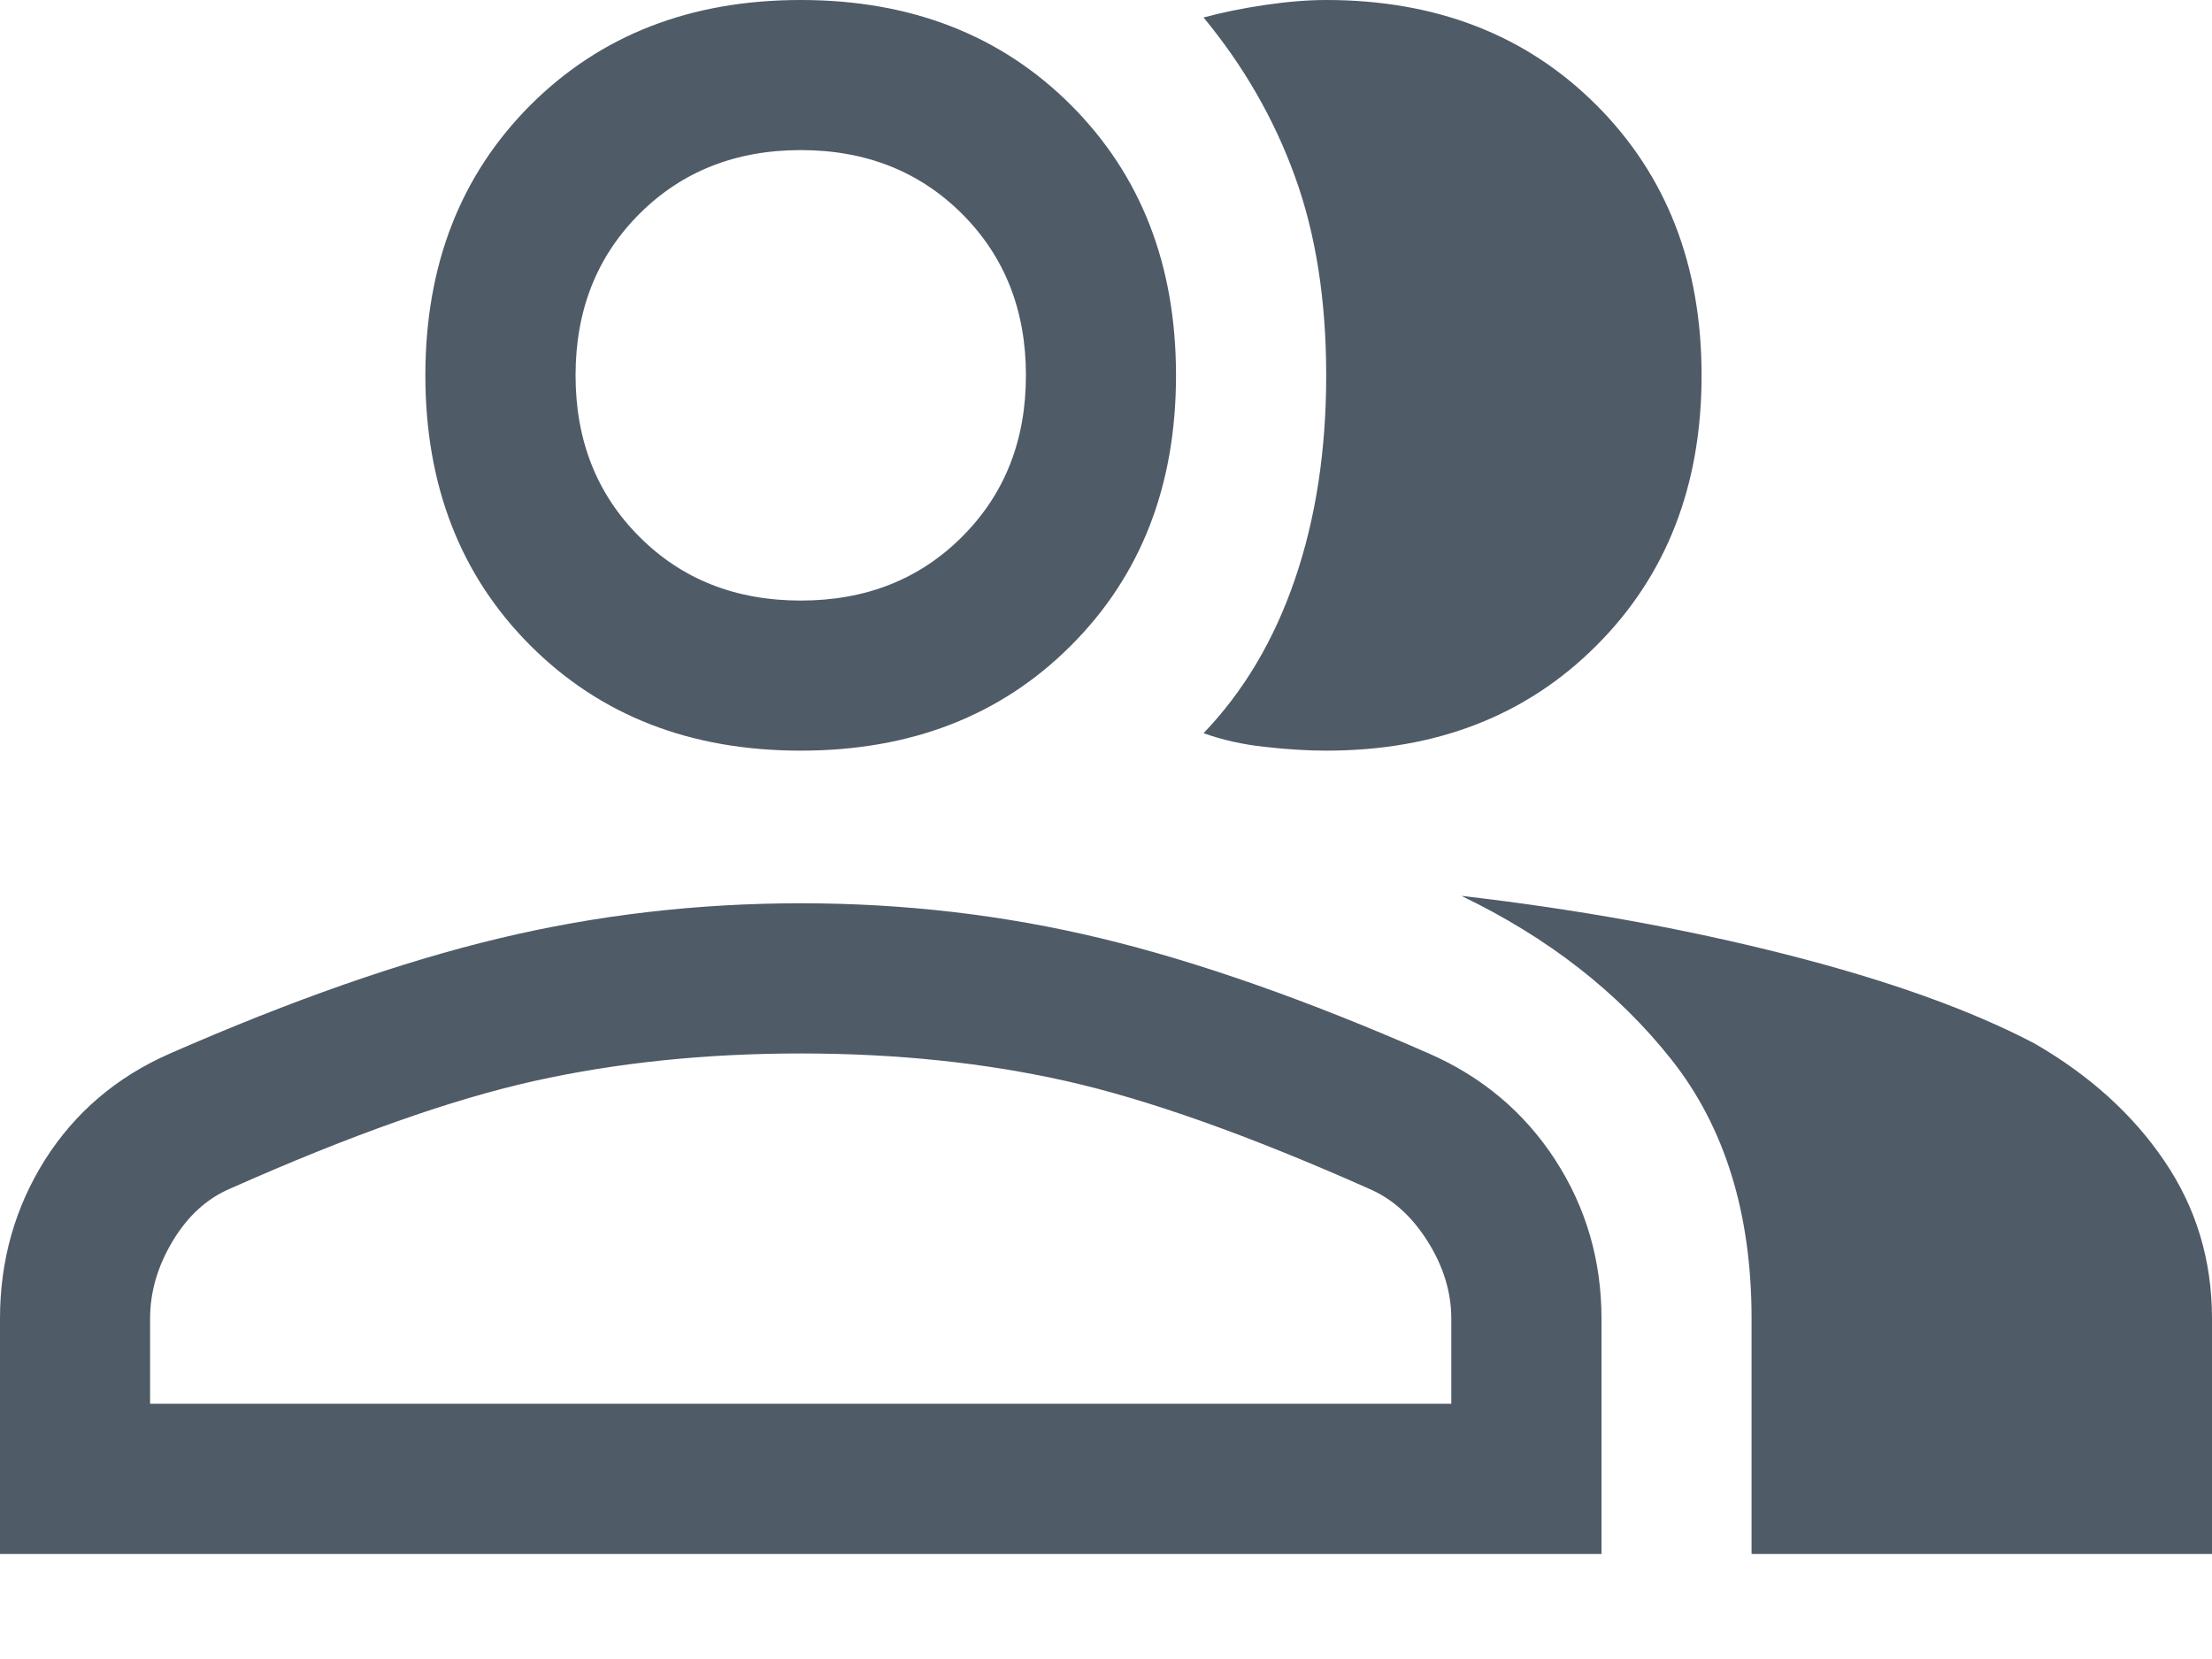 <svg width="20" height="15" viewBox="0 0 20 15" fill="none" xmlns="http://www.w3.org/2000/svg">
<path d="M0 14.05V11.923C0 11.395 0.136 10.916 0.407 10.486C0.679 10.057 1.056 9.736 1.538 9.525C2.64 9.042 3.631 8.695 4.514 8.484C5.396 8.273 6.305 8.167 7.24 8.167C8.175 8.167 9.08 8.273 9.955 8.484C10.83 8.695 11.818 9.042 12.919 9.525C13.401 9.736 13.782 10.057 14.061 10.486C14.34 10.916 14.48 11.395 14.48 11.923V14.05H0ZM15.837 14.05V11.923C15.837 10.973 15.596 10.192 15.113 9.581C14.63 8.971 13.997 8.477 13.213 8.1C14.253 8.22 15.234 8.397 16.154 8.631C17.074 8.865 17.82 9.133 18.394 9.434C18.891 9.721 19.284 10.075 19.57 10.498C19.857 10.92 20 11.395 20 11.923V14.05H15.837ZM7.24 6.787C6.244 6.787 5.43 6.471 4.796 5.837C4.163 5.204 3.846 4.389 3.846 3.394C3.846 2.398 4.163 1.584 4.796 0.95C5.43 0.317 6.244 0 7.24 0C8.235 0 9.05 0.317 9.683 0.95C10.317 1.584 10.633 2.398 10.633 3.394C10.633 4.389 10.317 5.204 9.683 5.837C9.05 6.471 8.235 6.787 7.24 6.787V6.787ZM15.385 3.394C15.385 4.389 15.068 5.204 14.434 5.837C13.801 6.471 12.986 6.787 11.991 6.787C11.825 6.787 11.64 6.776 11.437 6.753C11.233 6.731 11.048 6.689 10.882 6.629C11.244 6.252 11.52 5.788 11.708 5.238C11.897 4.687 11.991 4.072 11.991 3.394C11.991 2.715 11.897 2.115 11.708 1.595C11.52 1.075 11.244 0.596 10.882 0.158C11.048 0.113 11.233 0.075 11.437 0.045C11.64 0.015 11.825 0 11.991 0C12.986 0 13.801 0.317 14.434 0.95C15.068 1.584 15.385 2.398 15.385 3.394V3.394ZM1.357 12.692H13.122V11.923C13.122 11.682 13.05 11.448 12.907 11.222C12.764 10.995 12.587 10.837 12.376 10.747C11.29 10.264 10.377 9.94 9.638 9.774C8.899 9.608 8.1 9.525 7.24 9.525C6.38 9.525 5.577 9.608 4.83 9.774C4.084 9.94 3.167 10.264 2.081 10.747C1.87 10.837 1.697 10.995 1.561 11.222C1.425 11.448 1.357 11.682 1.357 11.923V12.692ZM7.24 5.43C7.828 5.43 8.314 5.238 8.699 4.853C9.084 4.468 9.276 3.982 9.276 3.394C9.276 2.805 9.084 2.319 8.699 1.934C8.314 1.55 7.828 1.357 7.24 1.357C6.652 1.357 6.165 1.55 5.781 1.934C5.396 2.319 5.204 2.805 5.204 3.394C5.204 3.982 5.396 4.468 5.781 4.853C6.165 5.238 6.652 5.43 7.24 5.43Z" fill="#4F5B67"/>
</svg>
